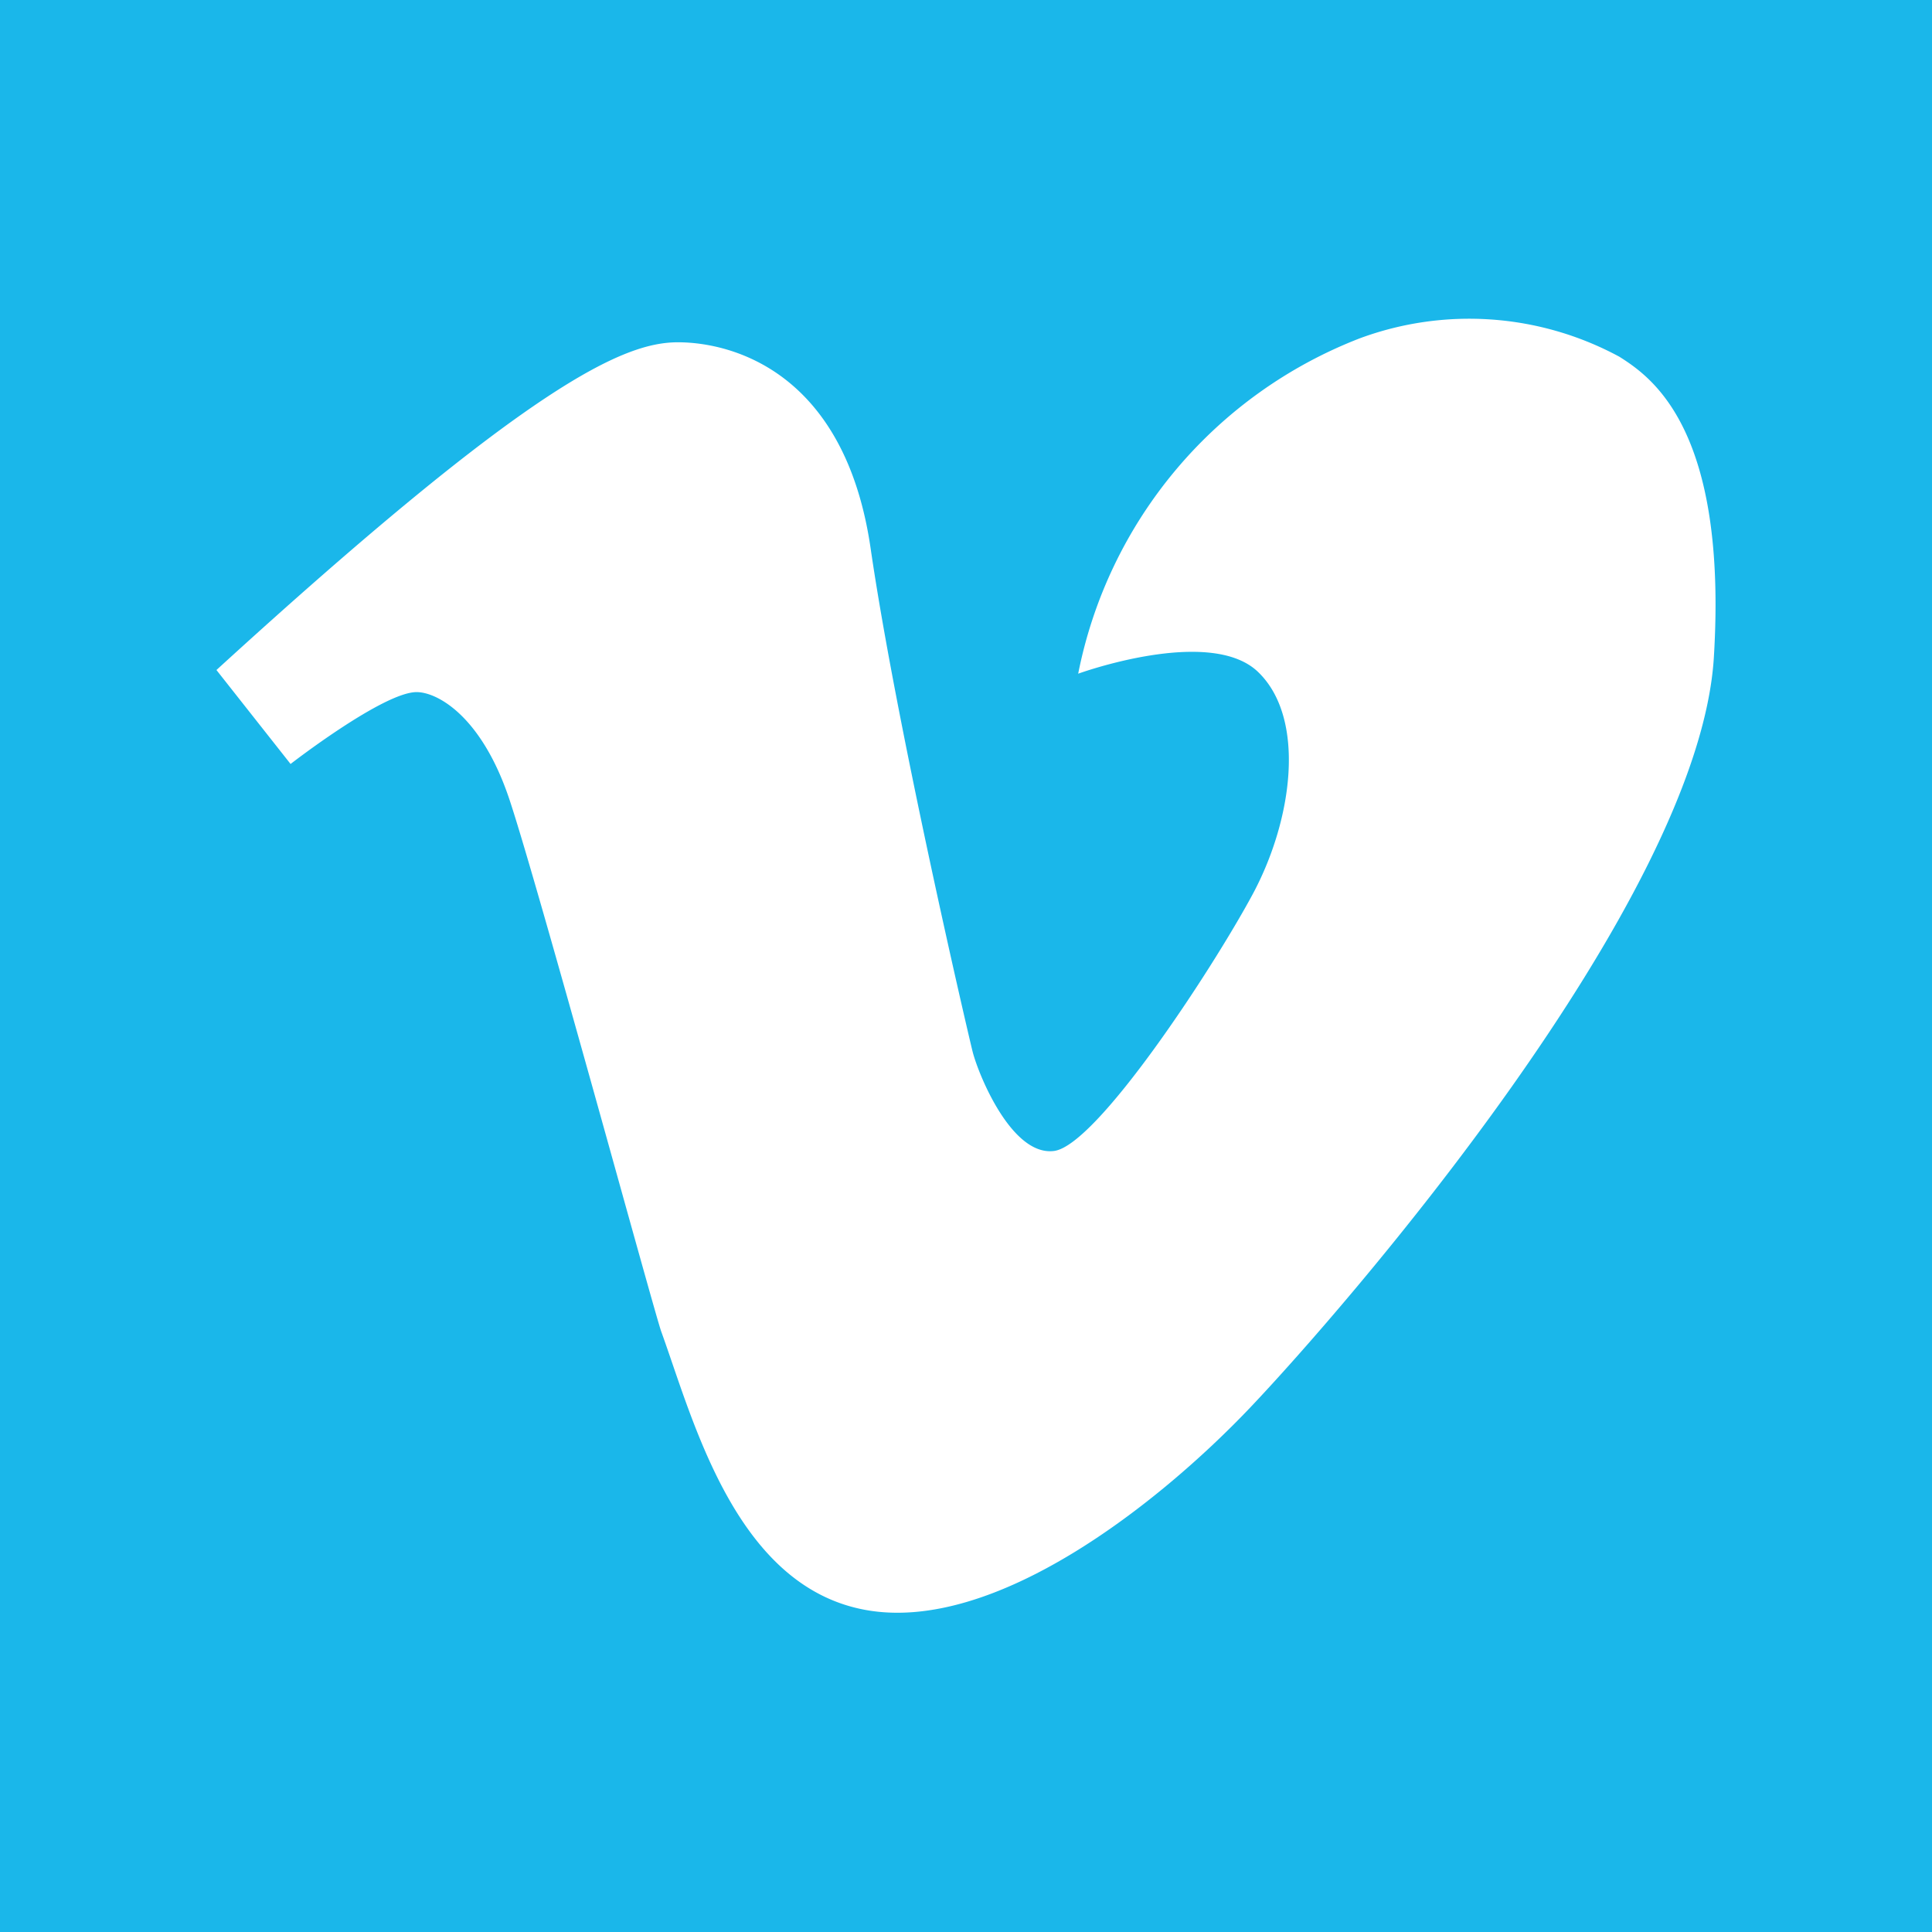 <svg xmlns="http://www.w3.org/2000/svg" width="30" height="30" viewBox="0 0 30 30">
    <path fill="#1ab7ea" d="M0 0H30V30H0z"/>
    <path fill="#fff" d="M49.642 78.669l1.151 1.459s1.439-1.116 1.957-1.116c.322 0 1.007.372 1.439 1.66s2.249 7.963 2.36 8.27c.5 1.381 1.151 3.949 3.166 4.321S64.29 91.6 65.7 90.115s6.964-7.841 7.194-11.647c.213-3.519-.948-4.336-1.468-4.664a4.9 4.9 0 0 0-4.029-.286 7.05 7.05 0 0 0-4.374 5.208s2.043-.744 2.791-.029.547 2.289-.086 3.462-2.417 3.892-3.079 3.978-1.18-1.2-1.266-1.545S60.2 79.527 59.8 76.78s-2.158-3.2-2.993-3.2-2.273.62-7.165 5.089z" transform="translate(-46.281 -68.265)"/>
</svg>
